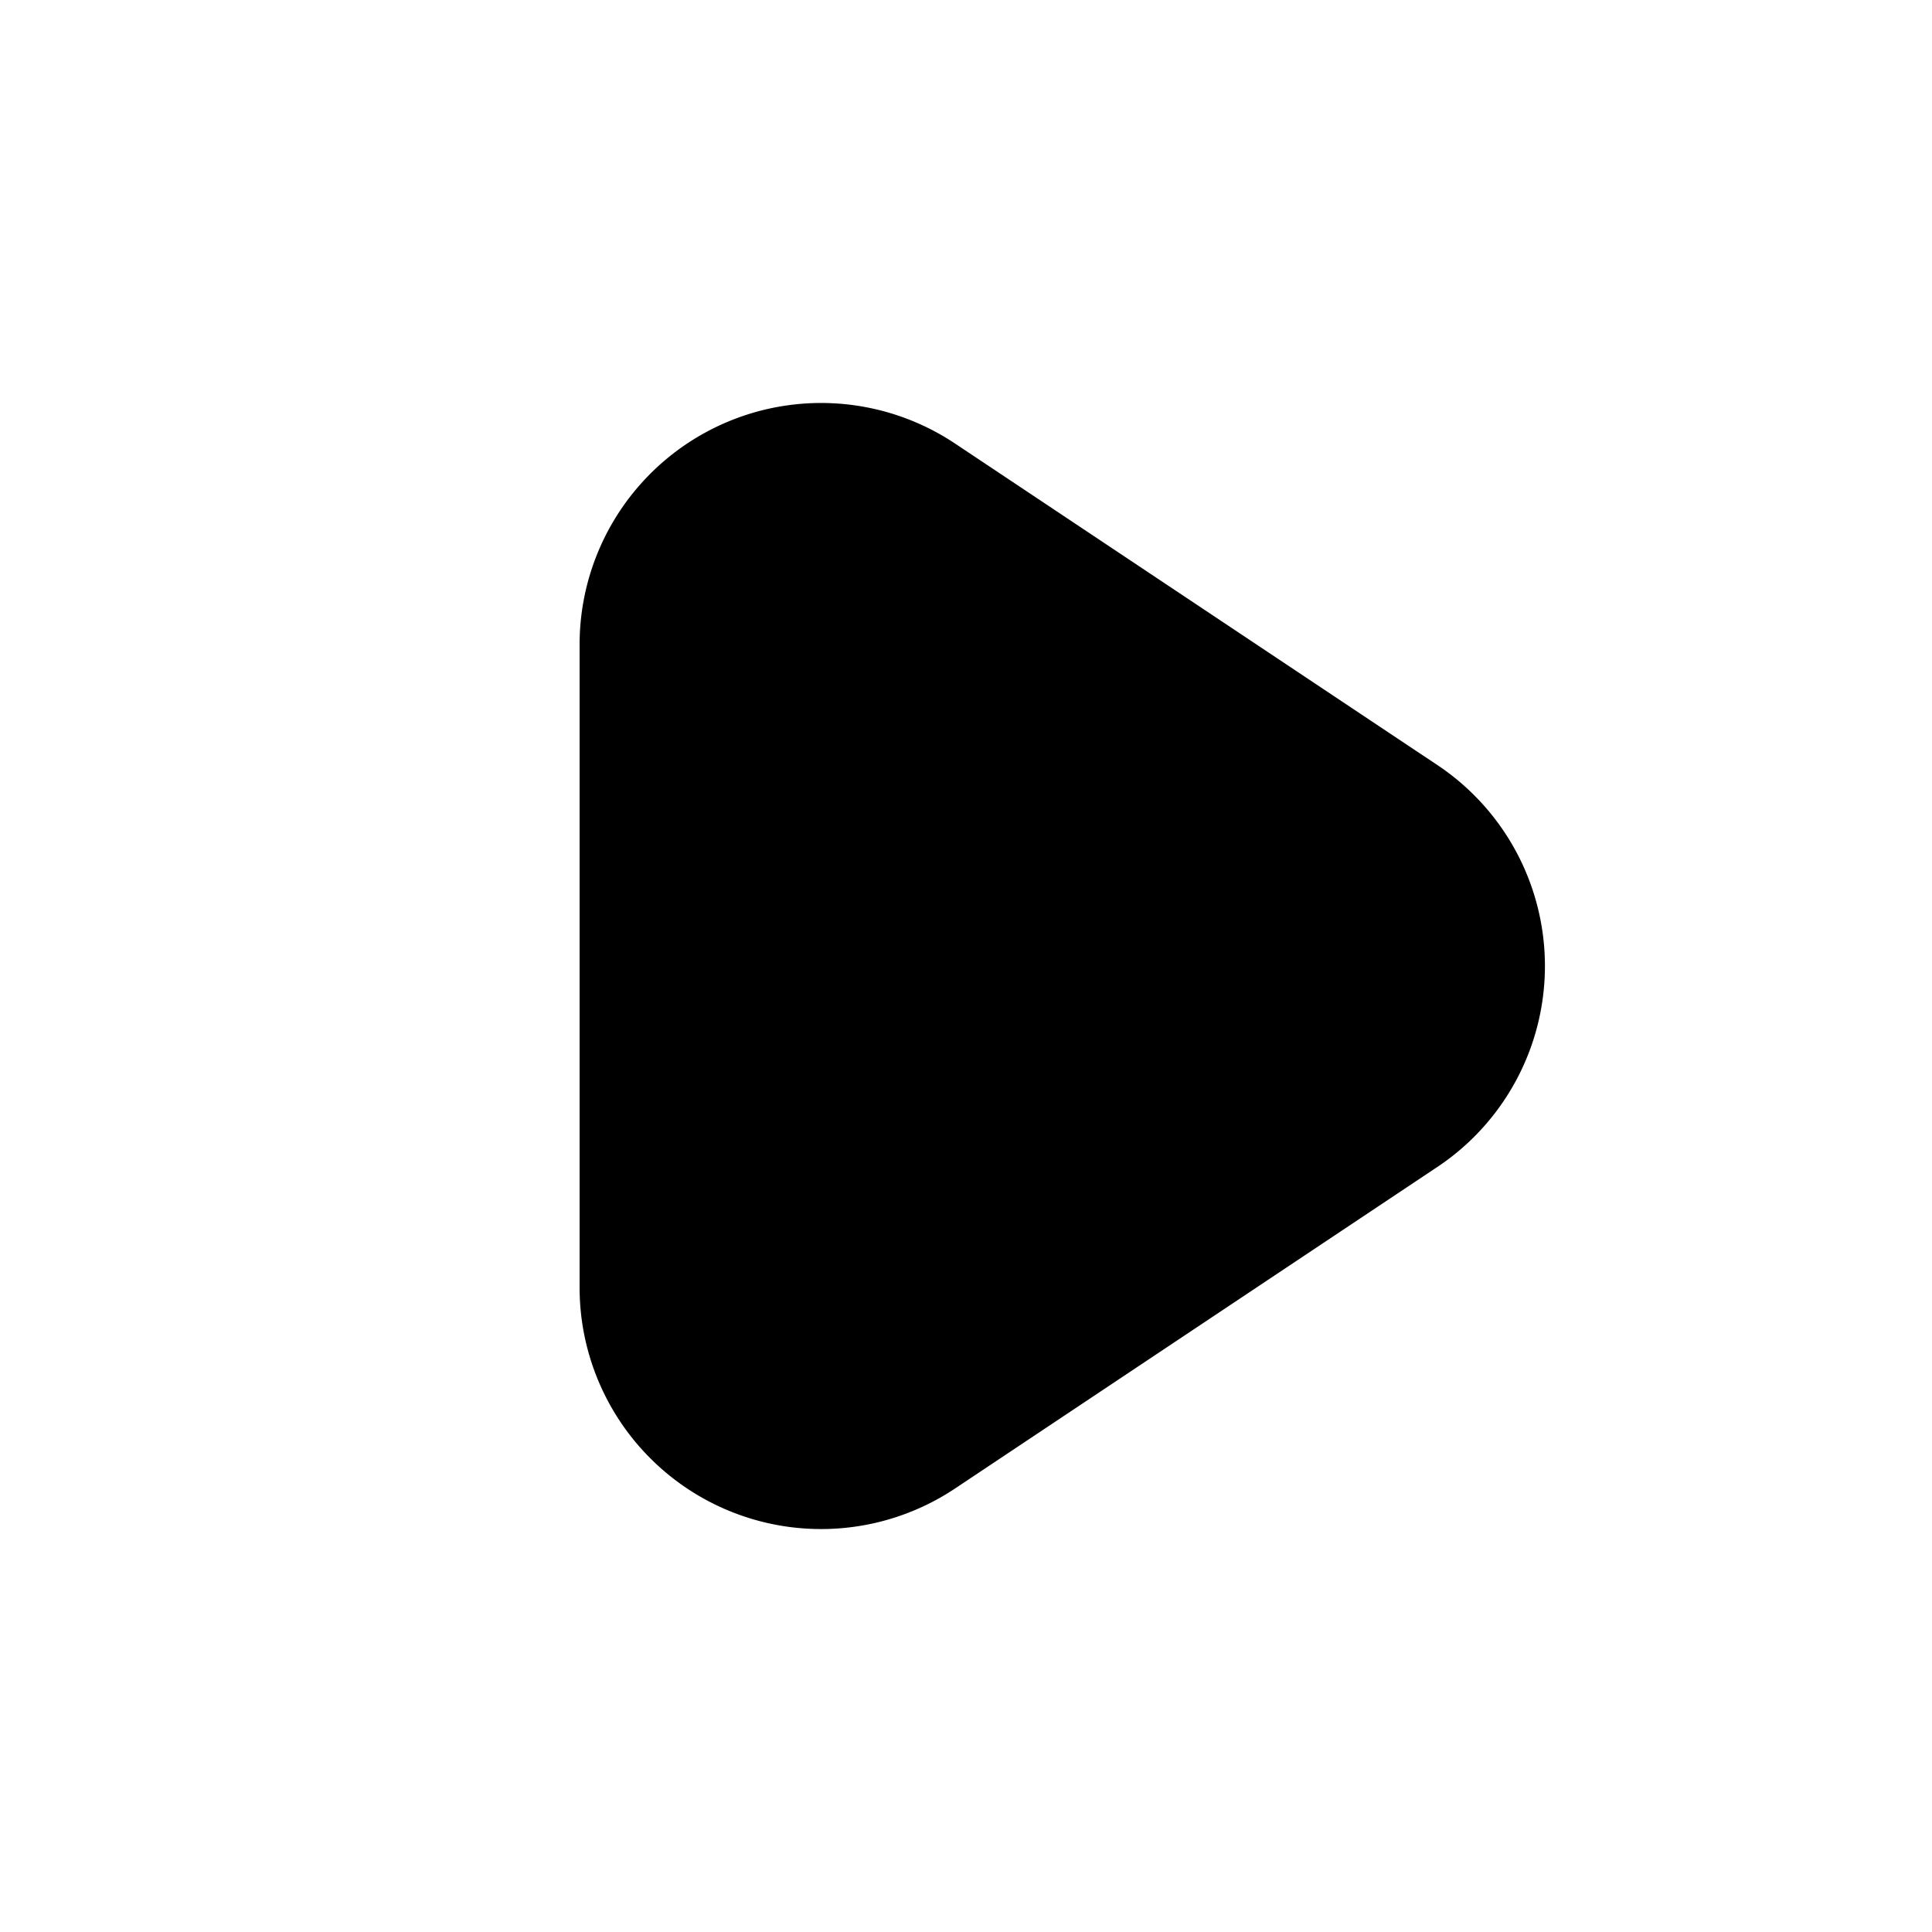 <svg t="1663375145558" class="icon" viewBox="0 0 1024 1024" version="1.1" xmlns="http://www.w3.org/2000/svg" p-id="3109" width="200" height="200"><path d="M761.856 405.504l-255.68-170.432A128 128 0 0 0 307.2 341.568v340.864a128 128 0 0 0 199.008 106.496l255.648-170.432a128 128 0 0 0 0-212.992z" p-id="3110"></path></svg>
